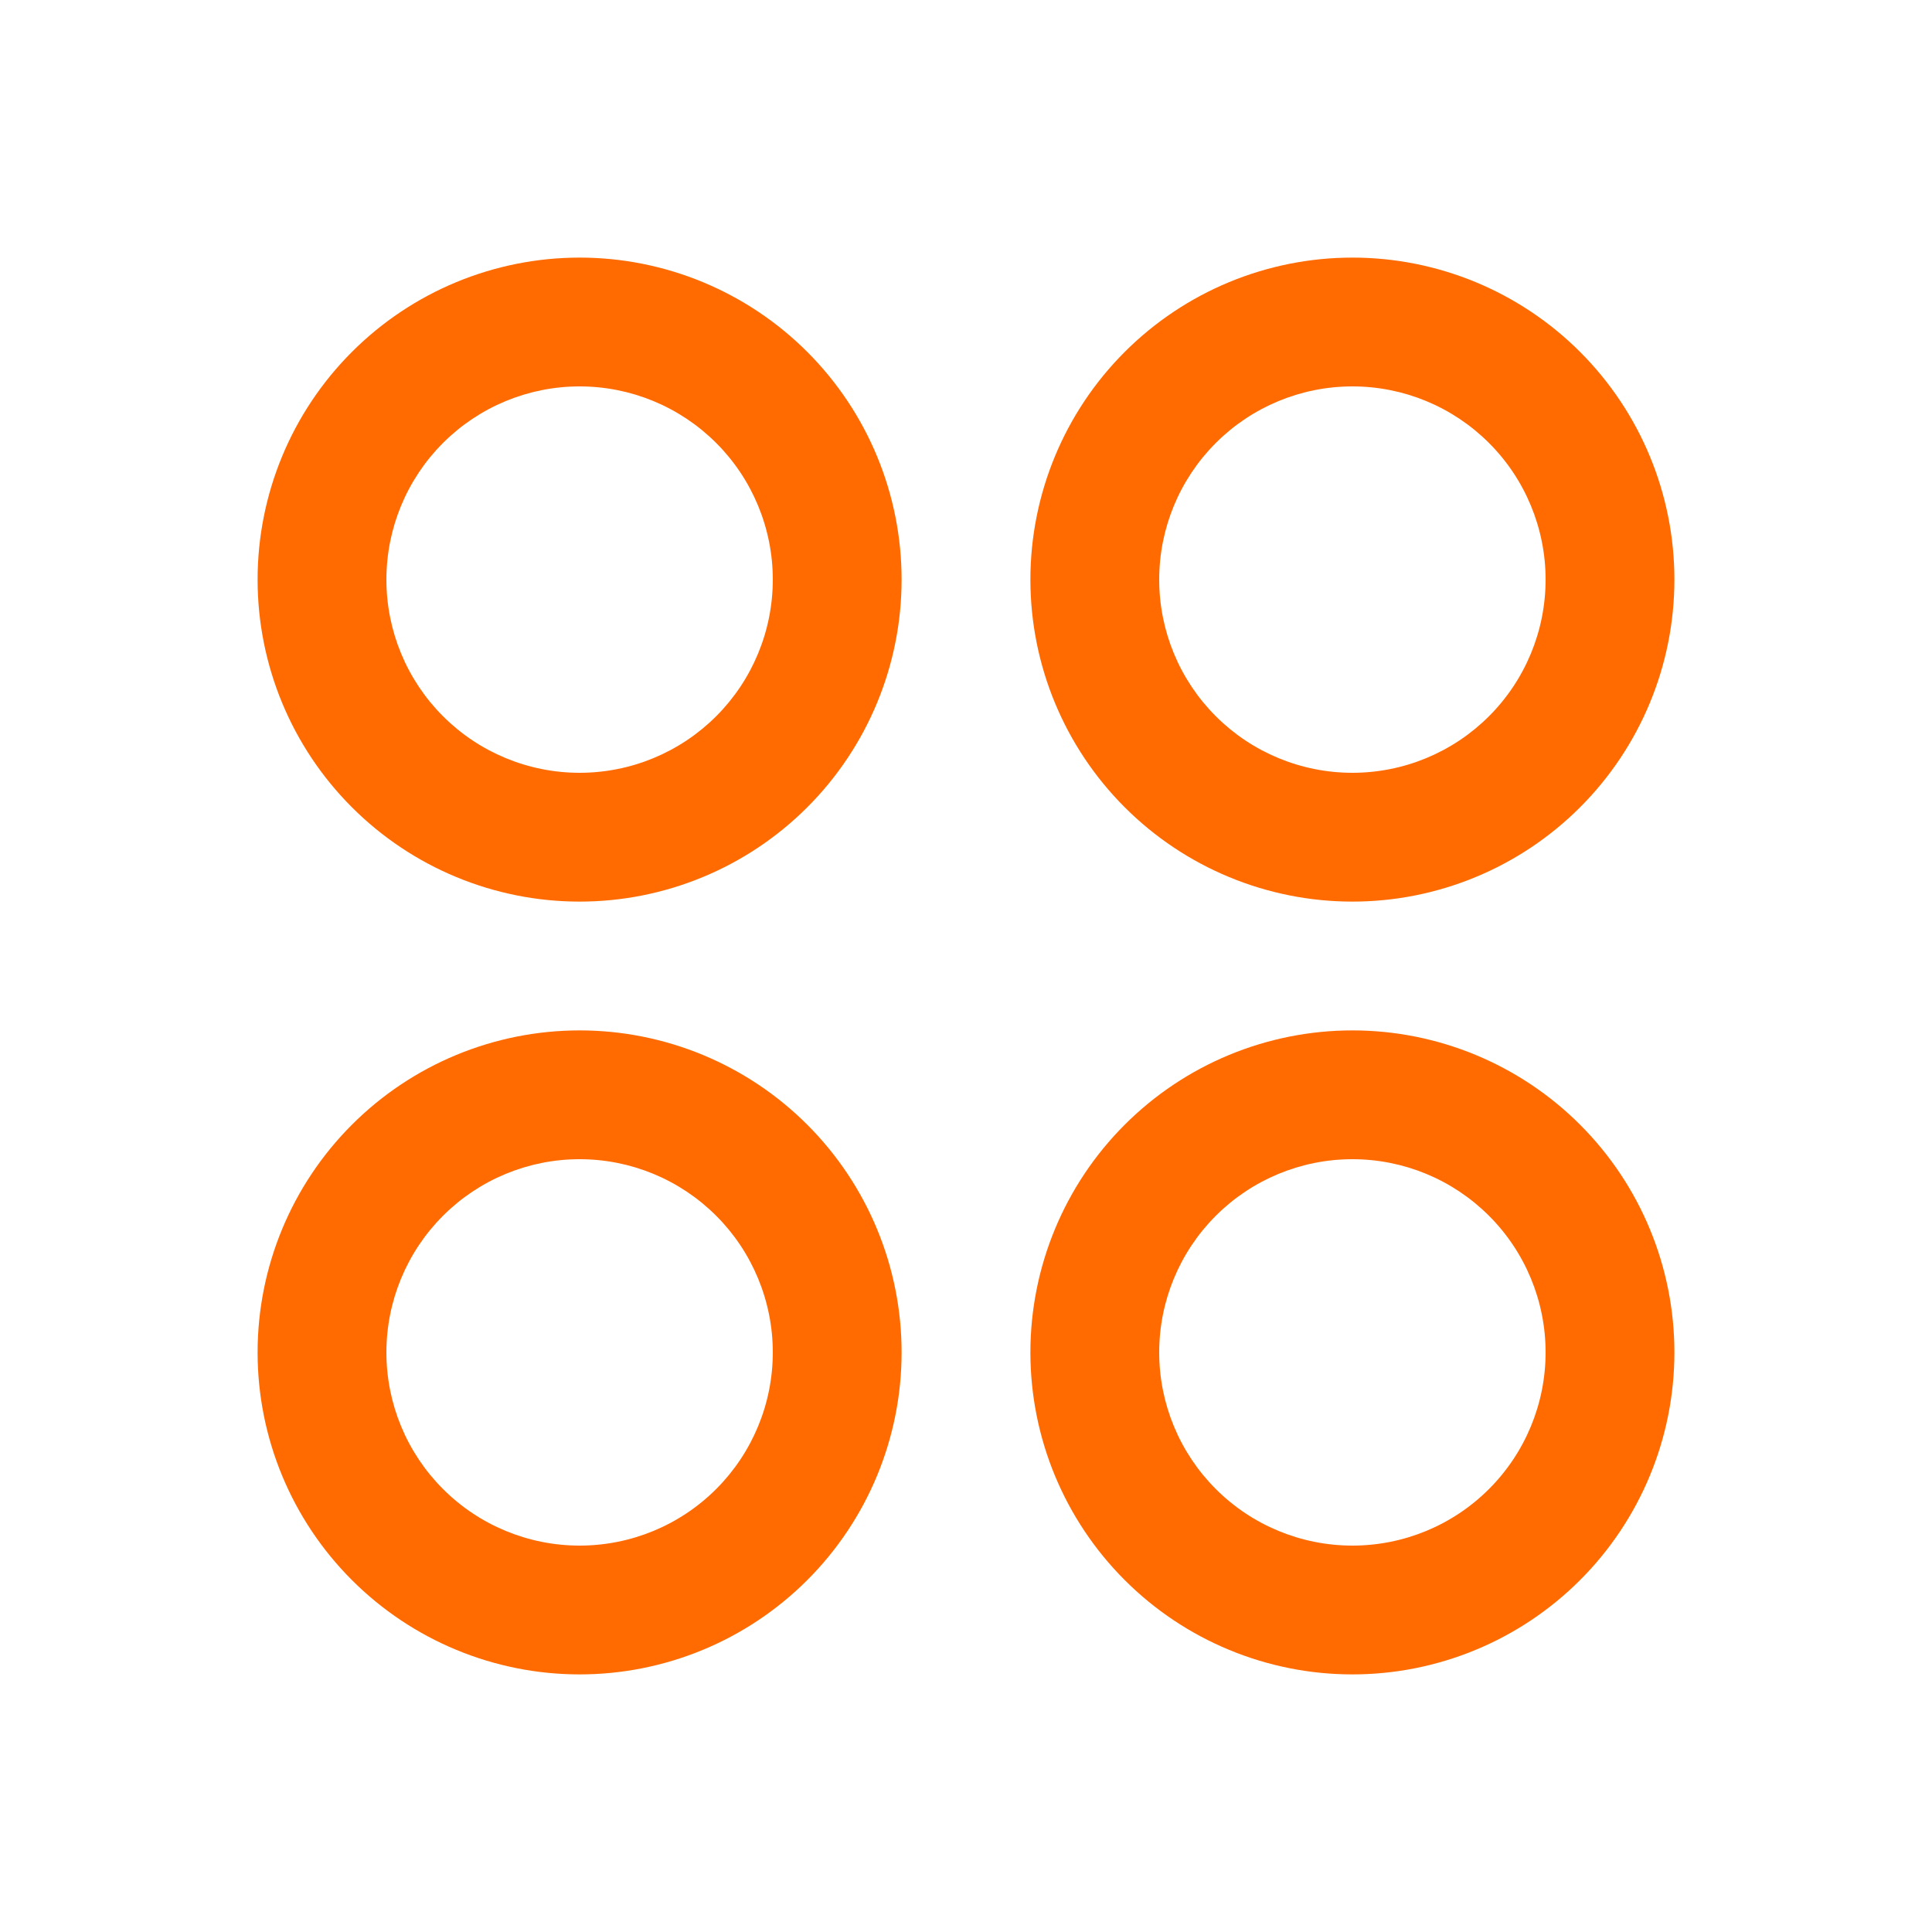 <svg width="72" height="72" viewBox="0 0 72 72" fill="none" xmlns="http://www.w3.org/2000/svg">
<path fill-rule="evenodd" clip-rule="evenodd" d="M21.6 9.6C18.418 9.6 15.365 10.864 13.115 13.115C10.864 15.365 9.6 18.418 9.6 21.6C9.6 24.783 10.864 27.835 13.115 30.085C15.365 32.336 18.418 33.6 21.6 33.6C24.783 33.6 27.835 32.336 30.085 30.085C32.336 27.835 33.6 24.783 33.6 21.6C33.6 18.418 32.336 15.365 30.085 13.115C27.835 10.864 24.783 9.6 21.6 9.6ZM14.4 21.6C14.4 19.691 15.159 17.859 16.509 16.509C17.859 15.159 19.691 14.4 21.6 14.4C23.51 14.4 25.341 15.159 26.691 16.509C28.041 17.859 28.8 19.691 28.8 21.6C28.8 23.51 28.041 25.341 26.691 26.691C25.341 28.041 23.51 28.8 21.6 28.8C19.691 28.8 17.859 28.041 16.509 26.691C15.159 25.341 14.4 23.51 14.4 21.6ZM50.4 9.6C47.218 9.6 44.165 10.864 41.915 13.115C39.664 15.365 38.4 18.418 38.4 21.6C38.4 24.783 39.664 27.835 41.915 30.085C44.165 32.336 47.218 33.6 50.4 33.6C53.583 33.6 56.635 32.336 58.885 30.085C61.136 27.835 62.4 24.783 62.4 21.6C62.4 18.418 61.136 15.365 58.885 13.115C56.635 10.864 53.583 9.6 50.4 9.6ZM43.2 21.6C43.2 19.691 43.959 17.859 45.309 16.509C46.659 15.159 48.49 14.4 50.4 14.4C52.31 14.4 54.141 15.159 55.491 16.509C56.842 17.859 57.6 19.691 57.6 21.6C57.6 23.51 56.842 25.341 55.491 26.691C54.141 28.041 52.31 28.8 50.4 28.8C48.49 28.8 46.659 28.041 45.309 26.691C43.959 25.341 43.2 23.51 43.2 21.6ZM9.6 50.4C9.6 47.218 10.864 44.165 13.115 41.915C15.365 39.664 18.418 38.4 21.6 38.4C24.783 38.4 27.835 39.664 30.085 41.915C32.336 44.165 33.6 47.218 33.6 50.4C33.6 53.583 32.336 56.635 30.085 58.885C27.835 61.136 24.783 62.4 21.6 62.4C18.418 62.4 15.365 61.136 13.115 58.885C10.864 56.635 9.6 53.583 9.6 50.4ZM21.6 43.2C19.691 43.2 17.859 43.959 16.509 45.309C15.159 46.659 14.4 48.49 14.4 50.4C14.4 52.31 15.159 54.141 16.509 55.491C17.859 56.842 19.691 57.6 21.6 57.6C23.51 57.6 25.341 56.842 26.691 55.491C28.041 54.141 28.8 52.31 28.8 50.4C28.8 48.49 28.041 46.659 26.691 45.309C25.341 43.959 23.51 43.2 21.6 43.2ZM50.4 38.4C47.218 38.4 44.165 39.664 41.915 41.915C39.664 44.165 38.4 47.218 38.4 50.4C38.4 53.583 39.664 56.635 41.915 58.885C44.165 61.136 47.218 62.4 50.4 62.4C53.583 62.4 56.635 61.136 58.885 58.885C61.136 56.635 62.4 53.583 62.4 50.4C62.4 47.218 61.136 44.165 58.885 41.915C56.635 39.664 53.583 38.4 50.4 38.4ZM43.2 50.4C43.2 48.49 43.959 46.659 45.309 45.309C46.659 43.959 48.49 43.2 50.4 43.2C52.31 43.2 54.141 43.959 55.491 45.309C56.842 46.659 57.6 48.49 57.6 50.4C57.6 52.31 56.842 54.141 55.491 55.491C54.141 56.842 52.31 57.6 50.4 57.6C48.49 57.6 46.659 56.842 45.309 55.491C43.959 54.141 43.2 52.31 43.2 50.4Z" fill="#FF6B01"/>
</svg>

